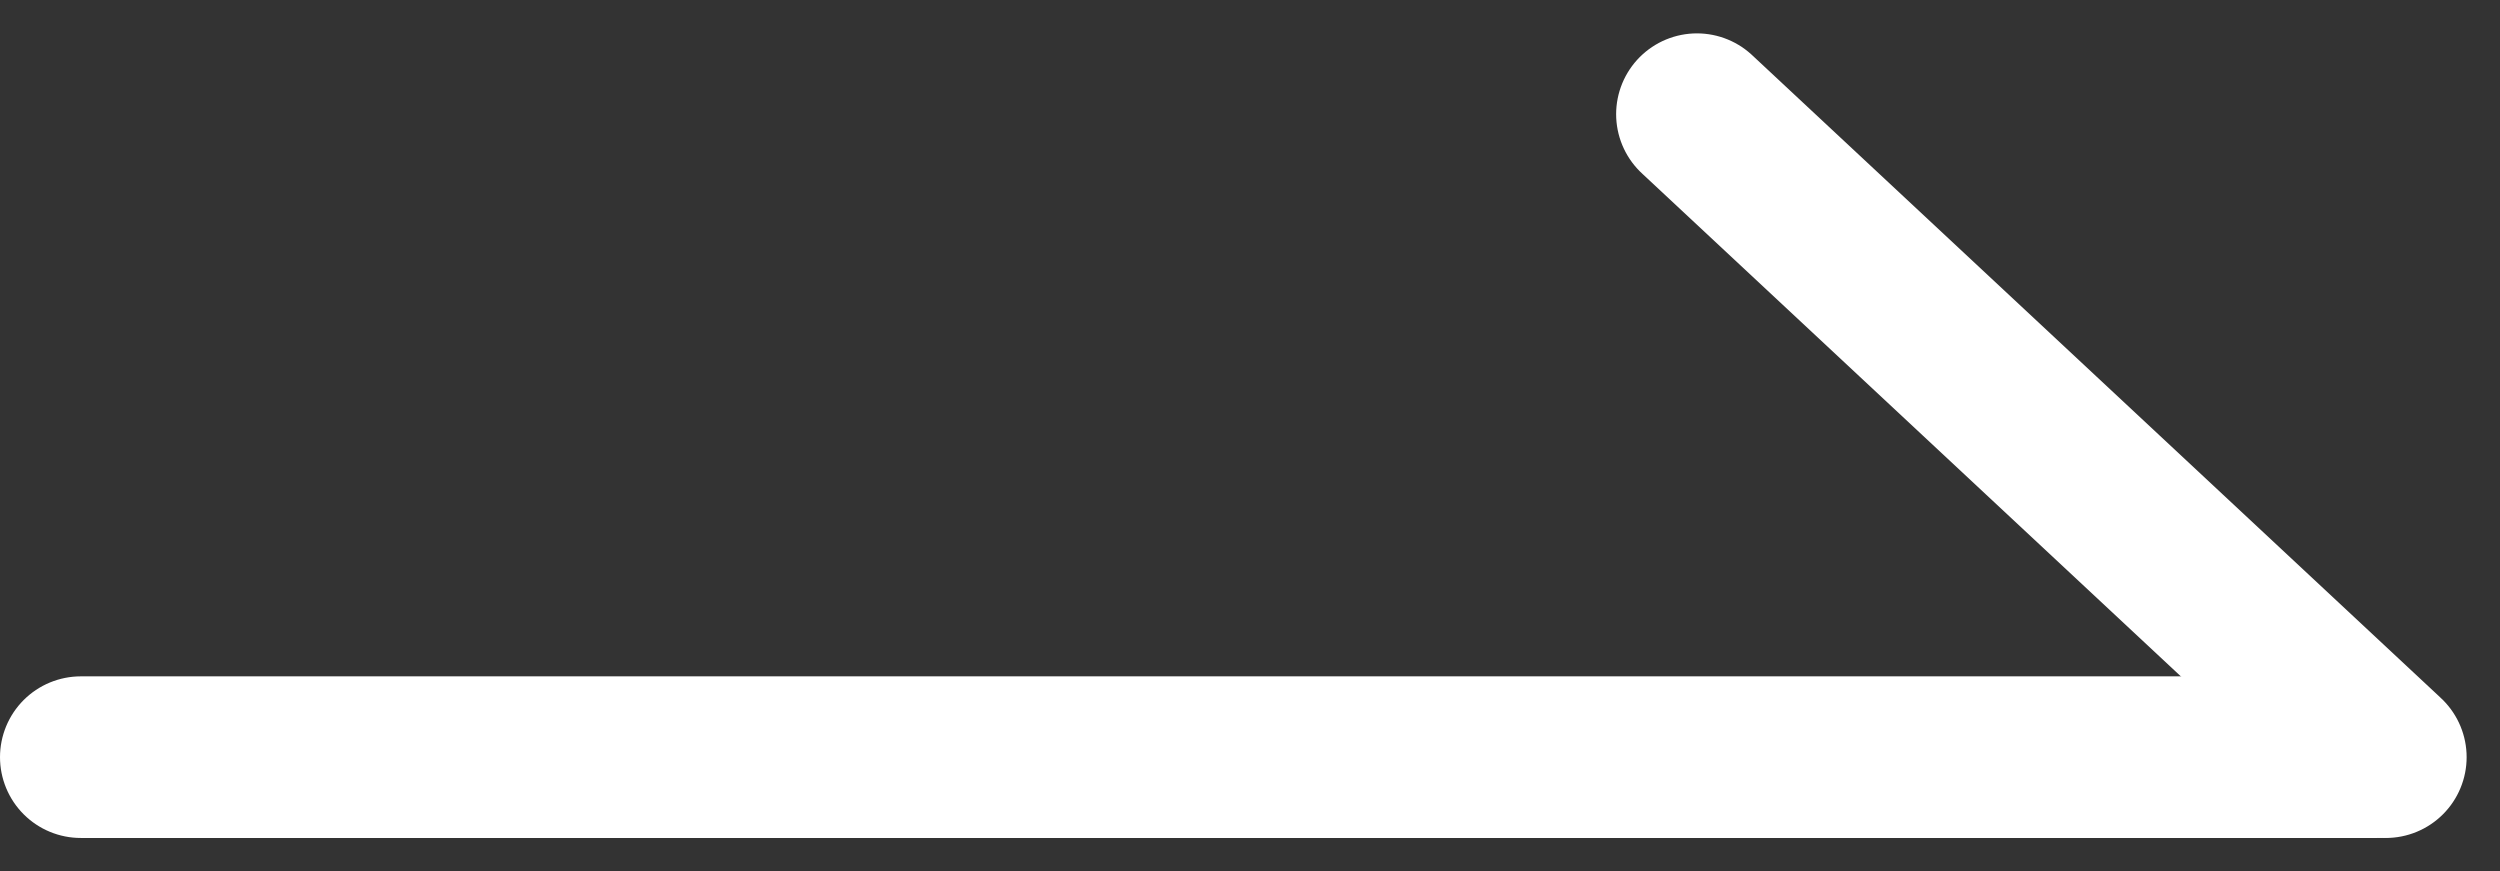 <svg xmlns="http://www.w3.org/2000/svg" width="30.938" height="10.783" viewBox="0 0 30.938 10.783"><rect x="0" y="0" width="30.938" height="10.783" fill="#333333" stroke="none"/><defs><style>.a{fill:none;stroke:#fff;stroke-linecap:round;stroke-width:2px;}</style></defs><g transform="translate(-1091.5 -3236.13)"><line class="a" x2="28.416" transform="translate(1092.5 3245.5)"/><path class="a" d="M0,0,4.262,3.978,8.525,7.957" transform="translate(1112.5 3237.543)"/></g></svg>